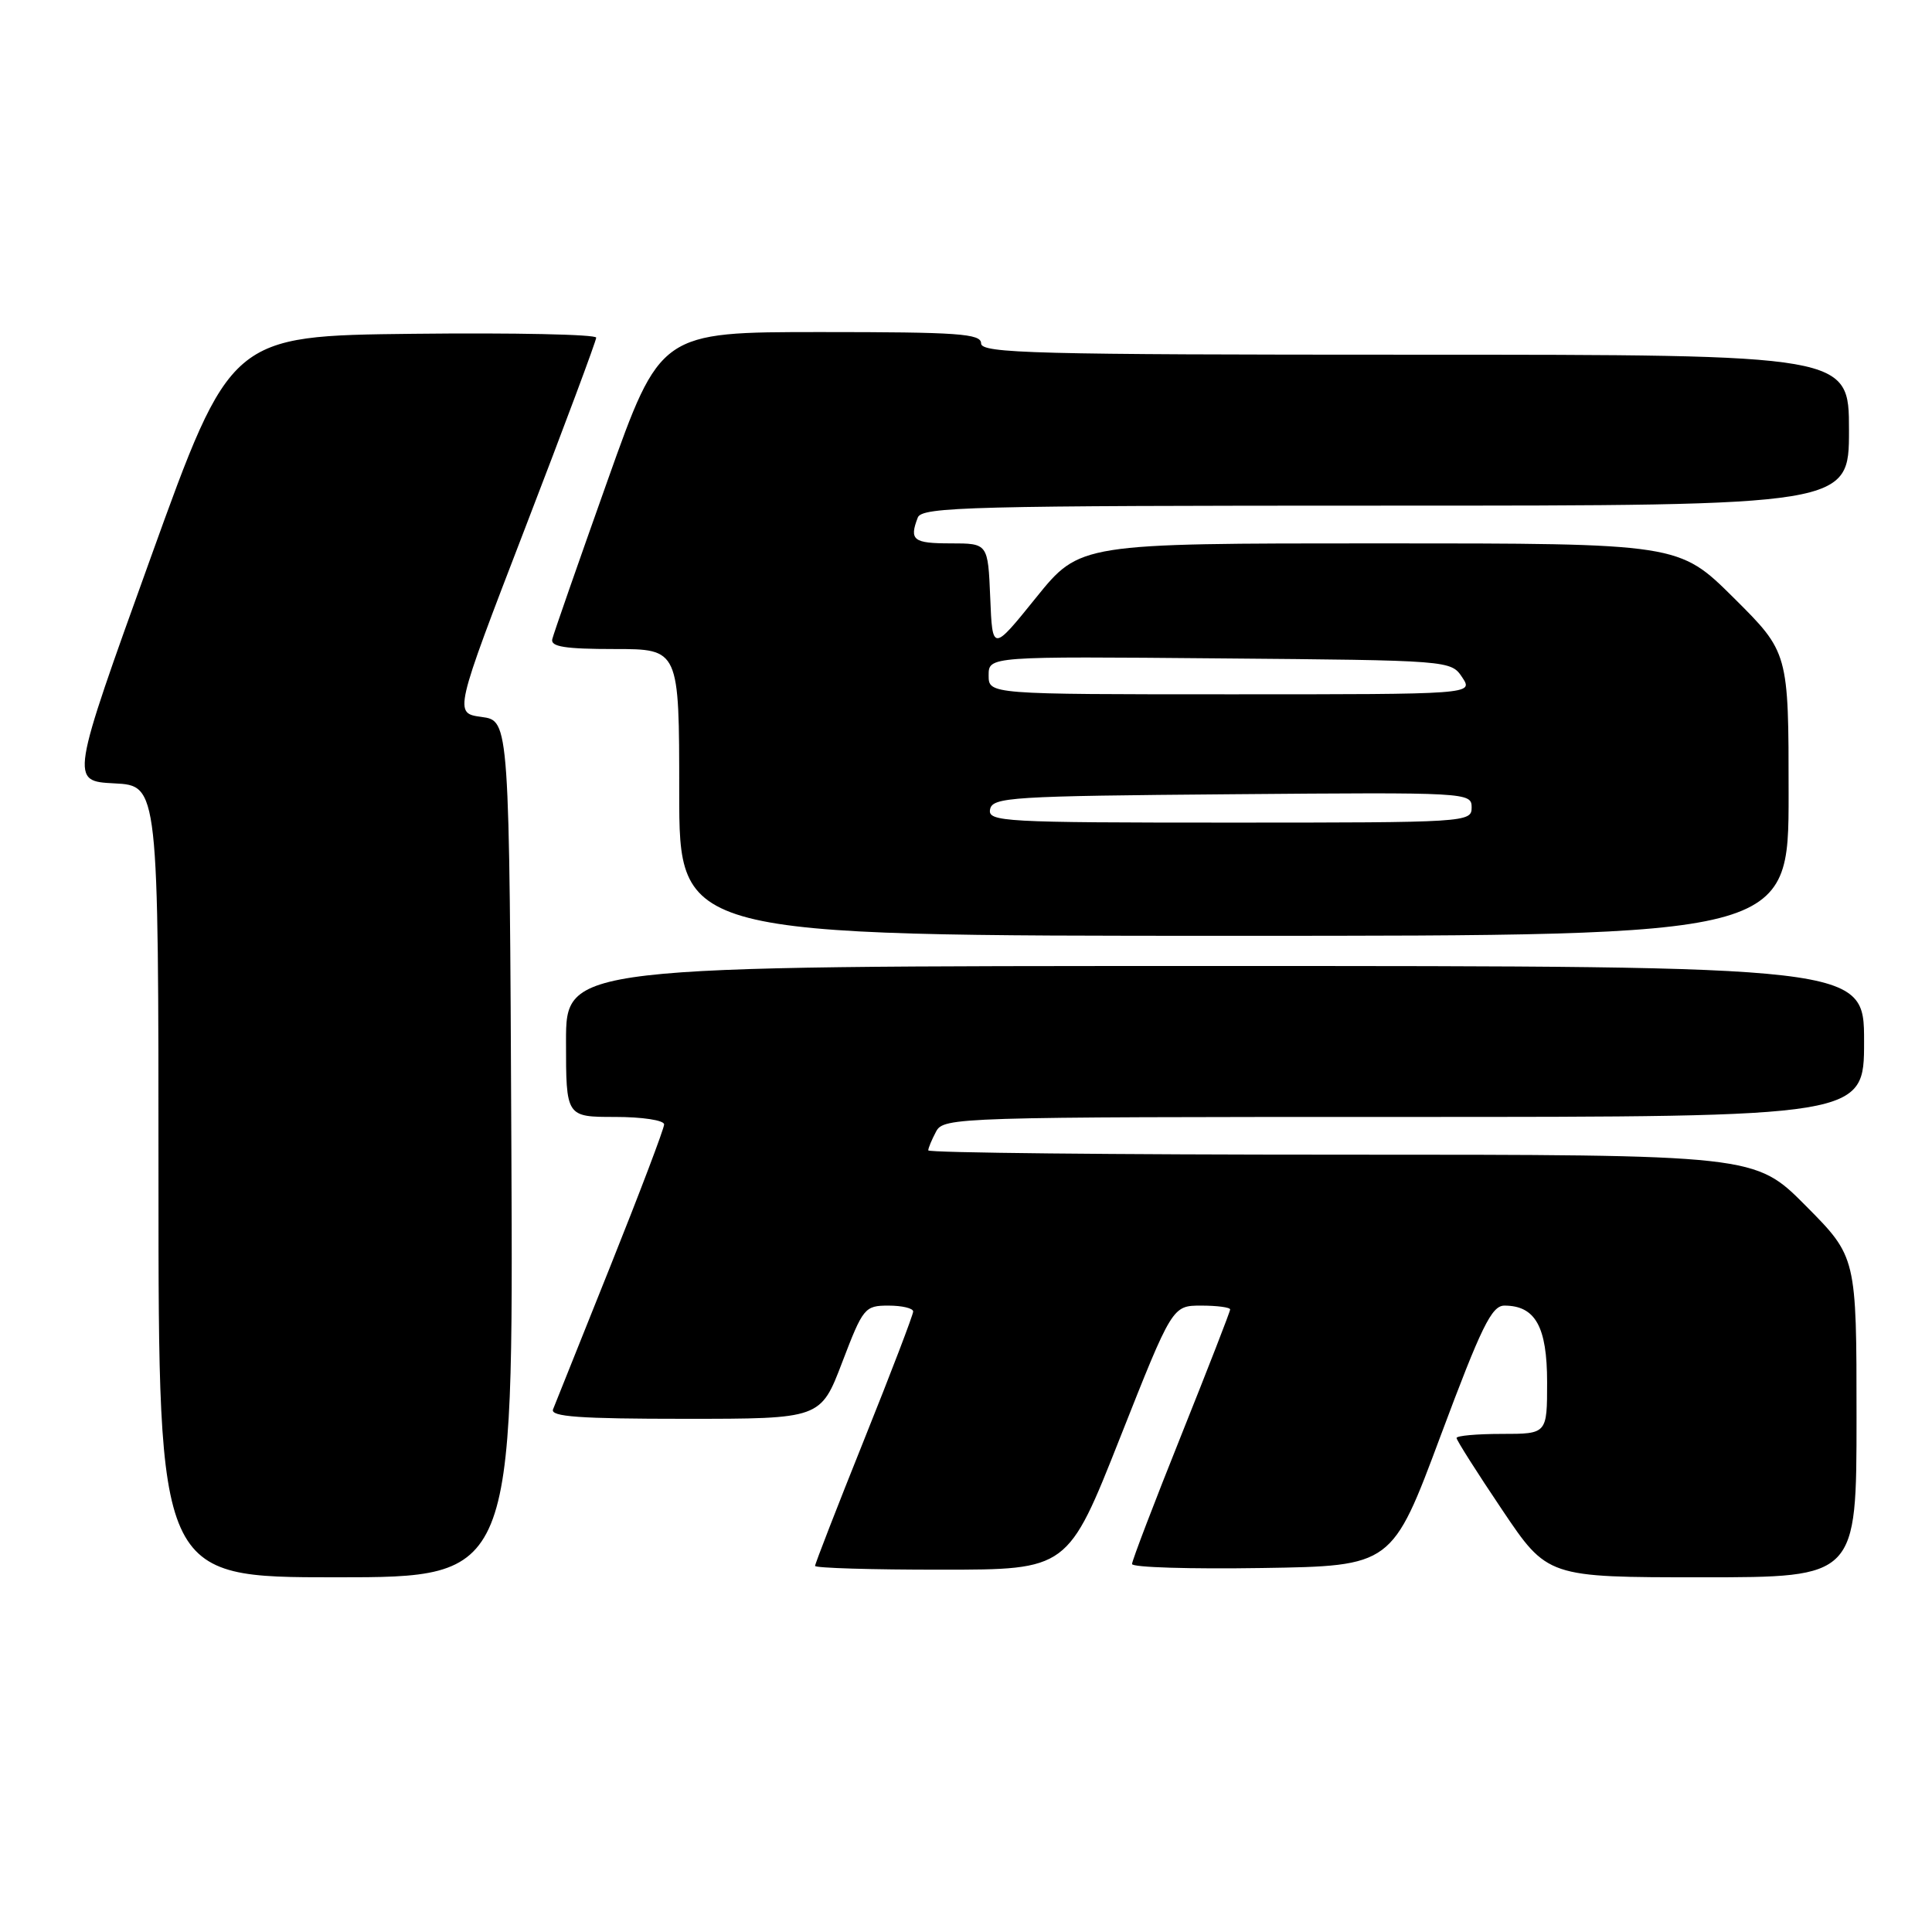 <?xml version="1.0" encoding="UTF-8" standalone="no"?>
<!DOCTYPE svg PUBLIC "-//W3C//DTD SVG 1.1//EN" "http://www.w3.org/Graphics/SVG/1.1/DTD/svg11.dtd" >
<svg xmlns="http://www.w3.org/2000/svg" xmlns:xlink="http://www.w3.org/1999/xlink" version="1.1" viewBox="0 0 256 256">
 <g >
 <path fill="currentColor"
d=" M 67.76 152.25 C 67.50 95.50 67.50 95.50 63.82 95.00 C 60.14 94.50 60.14 94.50 69.57 70.00 C 74.76 56.53 79.00 45.16 79.00 44.74 C 79.00 44.31 68.10 44.08 54.78 44.23 C 30.56 44.50 30.56 44.50 19.93 74.00 C 9.30 103.50 9.30 103.50 15.15 103.80 C 21.00 104.10 21.00 104.10 21.00 156.55 C 21.00 209.00 21.00 209.00 44.51 209.00 C 68.02 209.00 68.02 209.00 67.76 152.25 Z  M 246.00 187.78 C 246.00 166.55 246.00 166.55 239.28 159.78 C 232.55 153.00 232.55 153.00 177.78 153.00 C 147.65 153.00 123.00 152.75 123.00 152.43 C 123.00 152.12 123.47 151.00 124.04 149.93 C 125.04 148.05 126.78 148.00 186.04 148.00 C 247.00 148.00 247.00 148.00 247.00 138.00 C 247.00 128.00 247.00 128.00 161.00 128.00 C 75.00 128.00 75.00 128.00 75.00 138.00 C 75.00 148.00 75.00 148.00 81.50 148.00 C 85.11 148.00 88.00 148.44 88.00 148.99 C 88.00 149.53 84.80 157.97 80.89 167.74 C 76.98 177.51 73.55 186.06 73.28 186.75 C 72.90 187.72 76.78 188.00 90.76 188.00 C 108.74 188.00 108.74 188.00 111.60 180.50 C 114.36 173.28 114.58 173.00 117.73 173.00 C 119.53 173.00 121.00 173.35 121.00 173.78 C 121.00 174.21 118.08 181.86 114.50 190.77 C 110.92 199.69 108.00 207.21 108.00 207.49 C 108.00 207.77 115.54 208.00 124.75 207.99 C 141.50 207.99 141.50 207.99 148.42 190.49 C 155.34 173.00 155.34 173.00 159.17 173.00 C 161.28 173.00 163.00 173.23 163.00 173.51 C 163.00 173.79 160.07 181.31 156.50 190.23 C 152.93 199.14 150.00 206.80 150.00 207.24 C 150.00 207.69 157.75 207.92 167.23 207.77 C 184.46 207.50 184.46 207.50 190.89 190.25 C 196.29 175.79 197.65 173.00 199.34 173.00 C 203.44 173.00 205.00 175.80 205.00 183.15 C 205.00 190.00 205.00 190.00 199.00 190.00 C 195.70 190.00 193.00 190.24 193.00 190.54 C 193.00 190.83 195.71 195.11 199.03 200.04 C 205.05 209.00 205.05 209.00 225.53 209.00 C 246.00 209.00 246.00 209.00 246.00 187.78 Z  M 237.00 105.22 C 237.00 86.45 237.00 86.45 229.73 79.22 C 222.45 72.00 222.45 72.00 182.77 72.00 C 143.09 72.00 143.09 72.00 137.29 79.18 C 131.50 86.36 131.50 86.36 131.21 79.18 C 130.91 72.00 130.91 72.00 125.96 72.00 C 121.01 72.00 120.46 71.57 121.61 68.58 C 122.15 67.16 128.55 67.00 183.61 67.00 C 245.00 67.00 245.00 67.00 245.00 57.00 C 245.00 47.00 245.00 47.00 187.50 47.00 C 137.06 47.00 130.00 46.82 130.00 45.50 C 130.00 44.21 126.97 44.00 108.75 44.00 C 87.50 44.00 87.50 44.00 80.50 63.69 C 76.65 74.52 73.35 83.97 73.18 84.69 C 72.93 85.69 74.86 86.00 81.43 86.00 C 90.00 86.00 90.00 86.00 90.00 105.00 C 90.00 124.00 90.00 124.00 163.50 124.00 C 237.00 124.00 237.00 124.00 237.00 105.22 Z  M 131.19 107.25 C 131.50 105.63 133.95 105.48 163.26 105.24 C 194.49 104.98 195.00 105.00 195.00 106.99 C 195.00 108.96 194.41 109.00 162.93 109.00 C 132.92 109.00 130.88 108.89 131.19 107.25 Z  M 131.00 89.49 C 131.00 86.97 131.00 86.97 161.63 87.24 C 192.14 87.50 192.26 87.51 193.75 89.75 C 195.24 92.00 195.24 92.00 163.12 92.00 C 131.00 92.00 131.00 92.00 131.00 89.49 Z "/>
</g>
</svg>